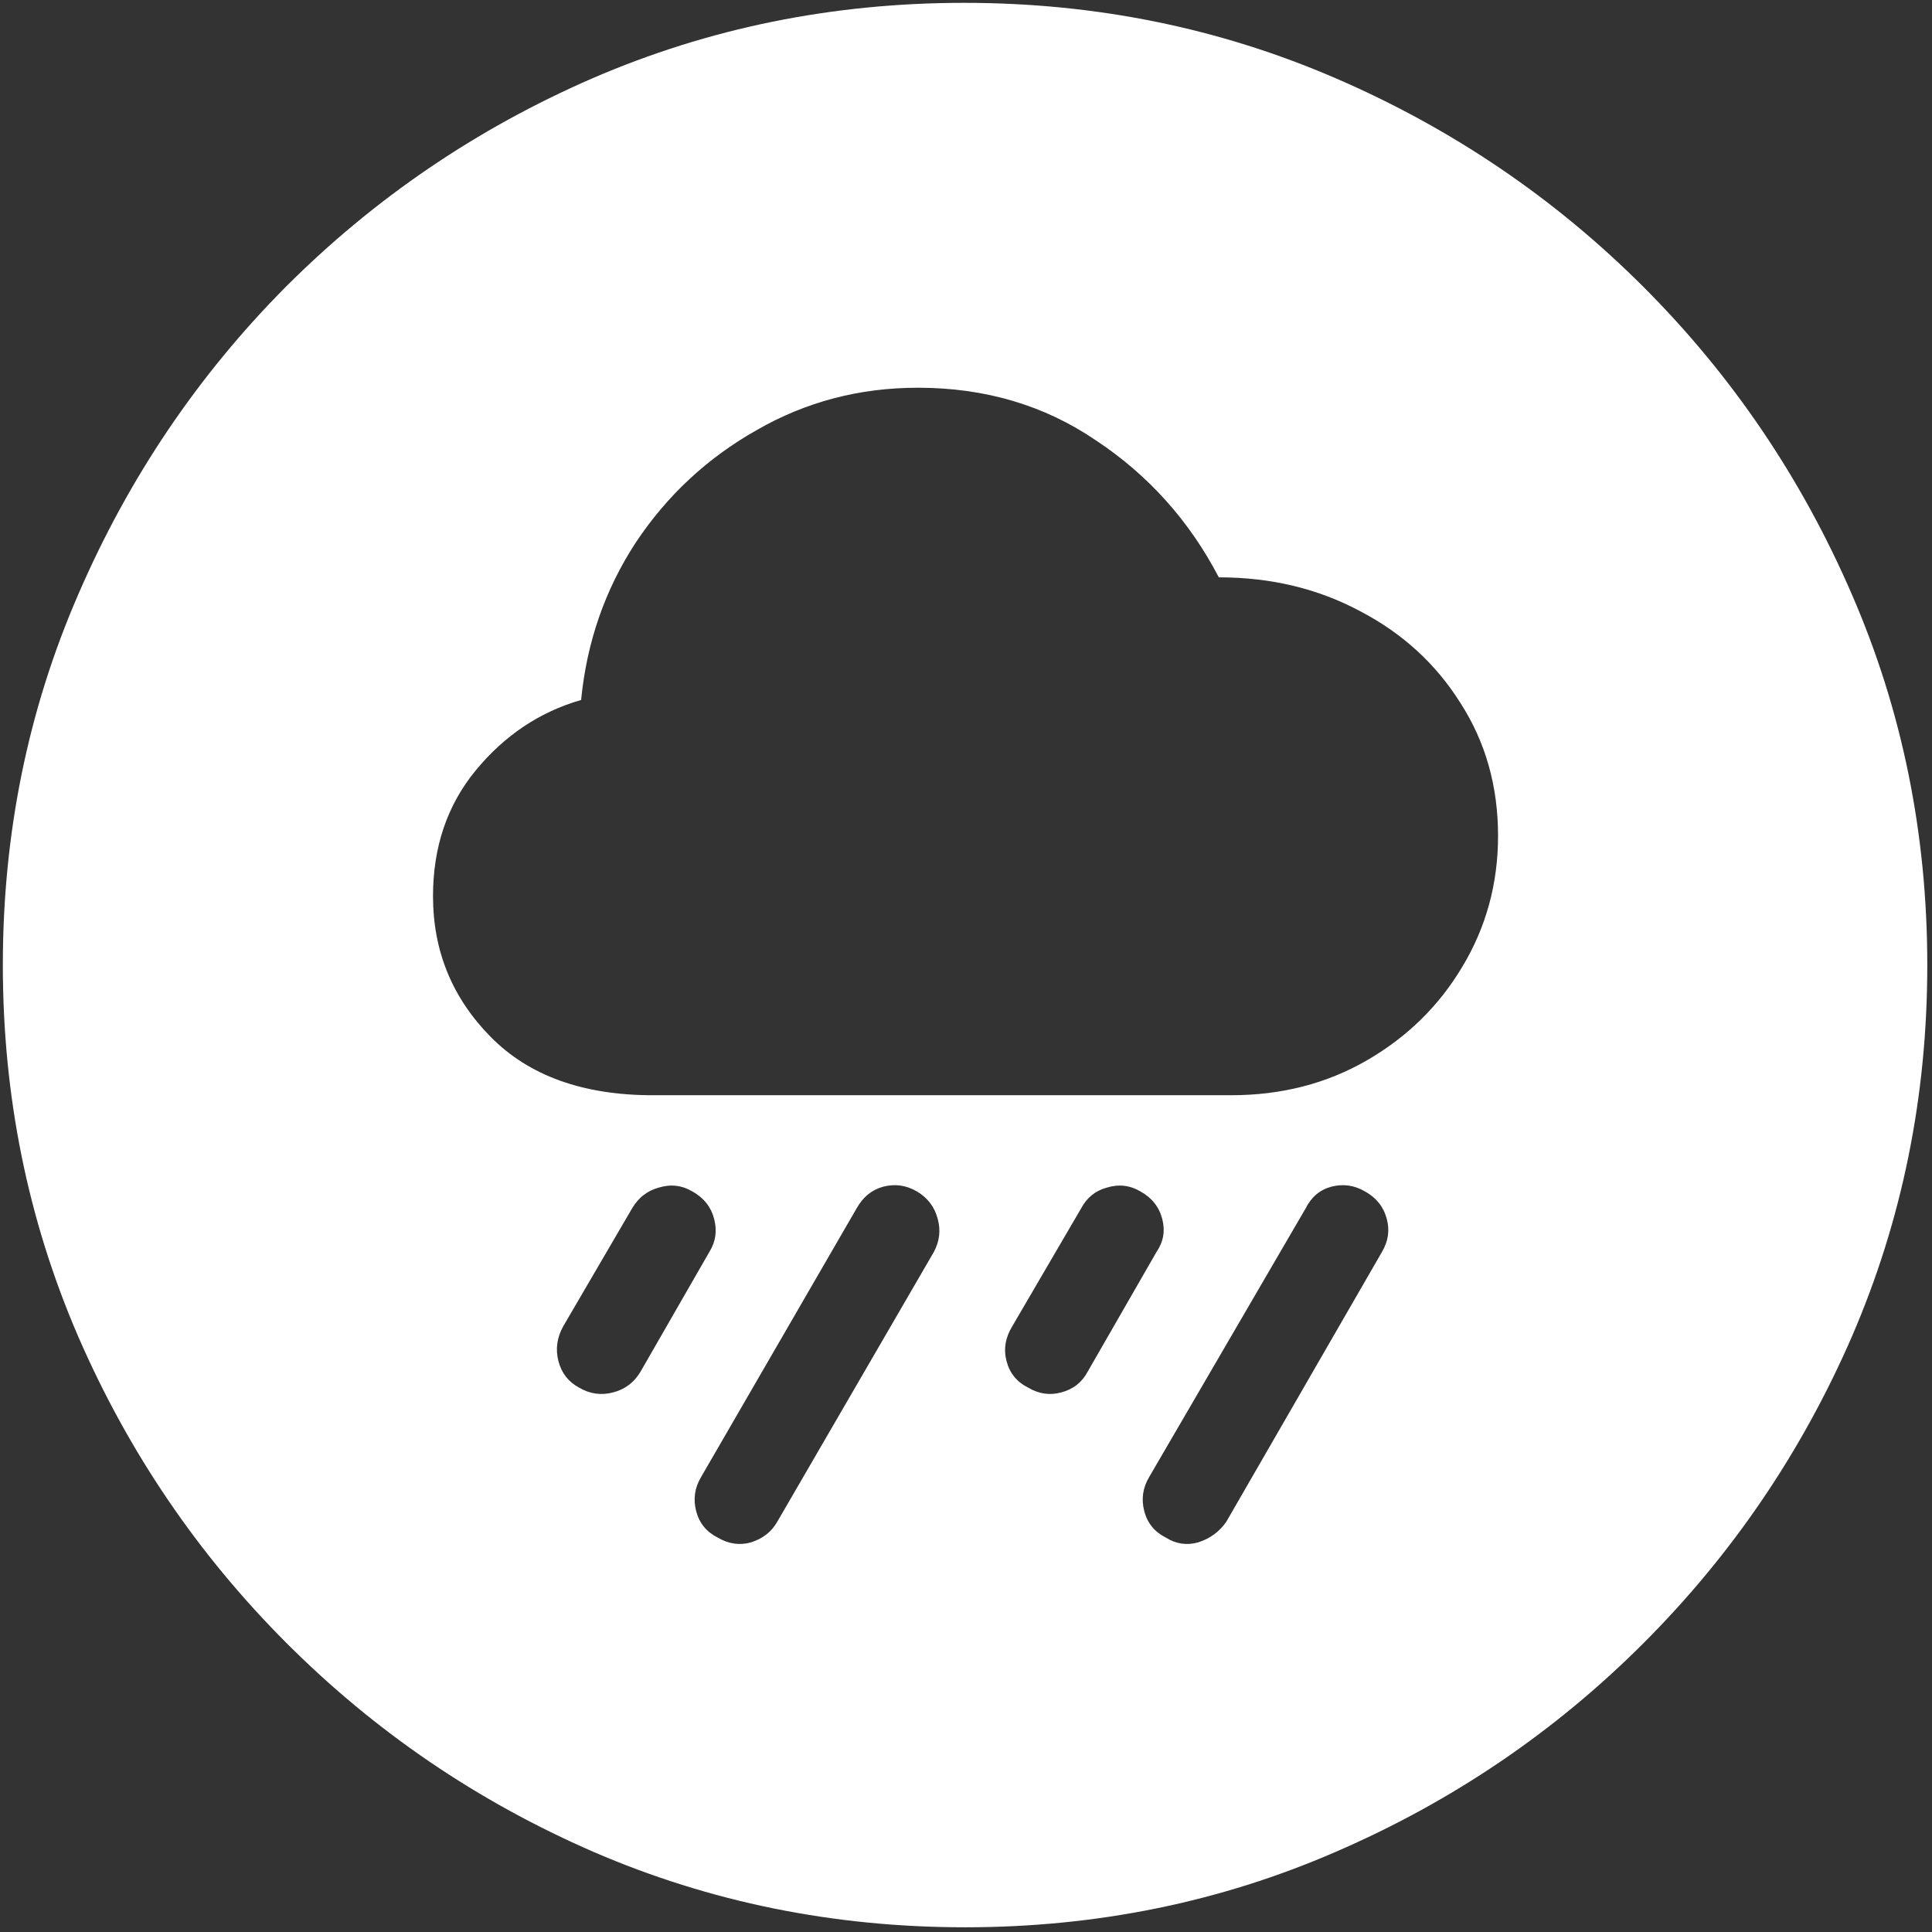 <svg width="128" height="128" viewBox="0 0 128 128" fill="none" xmlns="http://www.w3.org/2000/svg">
<rect x="0" y="0" width="128" height="128" fill="#333333" stroke="none"/>
<path d="M63.938 127.688C72.646 127.688 80.833 126.021 88.5 122.688C96.208 119.354 103 114.75 108.875 108.875C114.75 103 119.354 96.229 122.688 88.562C126.021 80.854 127.688 72.646 127.688 63.938C127.688 55.229 126.021 47.042 122.688 39.375C119.354 31.667 114.75 24.875 108.875 19C103 13.125 96.208 8.521 88.5 5.188C80.792 1.854 72.583 0.188 63.875 0.188C55.167 0.188 46.958 1.854 39.25 5.188C31.583 8.521 24.812 13.125 18.938 19C13.104 24.875 8.521 31.667 5.188 39.375C1.854 47.042 0.188 55.229 0.188 63.938C0.188 72.646 1.854 80.854 5.188 88.562C8.521 96.229 13.125 103 19 108.875C24.875 114.75 31.646 119.354 39.312 122.688C47.021 126.021 55.229 127.688 63.938 127.688ZM43.25 72.562C38.625 72.562 35.042 71.271 32.5 68.688C29.958 66.104 28.688 63 28.688 59.375C28.688 56.125 29.625 53.354 31.5 51.062C33.417 48.729 35.75 47.167 38.5 46.375C38.875 42.542 40.083 39.062 42.125 35.938C44.208 32.812 46.875 30.333 50.125 28.5C53.375 26.625 56.938 25.688 60.812 25.688C65.271 25.688 69.208 26.854 72.625 29.188C76.083 31.479 78.792 34.5 80.75 38.25C84.208 38.25 87.333 39 90.125 40.5C92.917 41.958 95.125 43.979 96.75 46.562C98.417 49.146 99.25 52.083 99.25 55.375C99.25 58.542 98.458 61.438 96.875 64.062C95.333 66.646 93.229 68.708 90.562 70.25C87.896 71.792 84.896 72.562 81.562 72.562H43.25ZM42.438 90.875C42.021 91.583 41.417 92.042 40.625 92.25C39.833 92.458 39.083 92.354 38.375 91.938C37.667 91.562 37.208 90.979 37 90.188C36.792 89.396 36.896 88.625 37.312 87.875L41.875 80.062C42.292 79.354 42.875 78.896 43.625 78.688C44.417 78.438 45.167 78.521 45.875 78.938C46.625 79.354 47.104 79.958 47.312 80.75C47.521 81.542 47.417 82.271 47 82.938L42.438 90.875ZM51.5 100.812C51.125 101.479 50.542 101.938 49.75 102.188C49 102.396 48.271 102.292 47.562 101.875C46.812 101.5 46.333 100.917 46.125 100.125C45.917 99.333 46.021 98.583 46.438 97.875L56.75 80.062C57.167 79.312 57.75 78.833 58.5 78.625C59.292 78.417 60.042 78.521 60.75 78.938C61.458 79.354 61.917 79.958 62.125 80.75C62.333 81.5 62.25 82.229 61.875 82.938L51.5 100.812ZM72.062 90.875C71.688 91.583 71.104 92.042 70.312 92.25C69.562 92.458 68.833 92.354 68.125 91.938C67.375 91.562 66.896 90.979 66.688 90.188C66.479 89.396 66.604 88.625 67.062 87.875L71.625 80.062C72 79.354 72.562 78.896 73.312 78.688C74.104 78.438 74.854 78.521 75.562 78.938C76.312 79.354 76.792 79.958 77 80.75C77.208 81.542 77.083 82.271 76.625 82.938L72.062 90.875ZM81.25 100.812C80.792 101.479 80.167 101.938 79.375 102.188C78.625 102.396 77.917 102.292 77.25 101.875C76.5 101.5 76.021 100.917 75.812 100.125C75.604 99.333 75.708 98.583 76.125 97.875L86.5 80.062C86.875 79.312 87.438 78.833 88.188 78.625C88.979 78.417 89.729 78.521 90.438 78.938C91.188 79.354 91.667 79.958 91.875 80.75C92.083 81.5 91.979 82.229 91.562 82.938L81.25 100.812Z" fill="white"/>
</svg>
